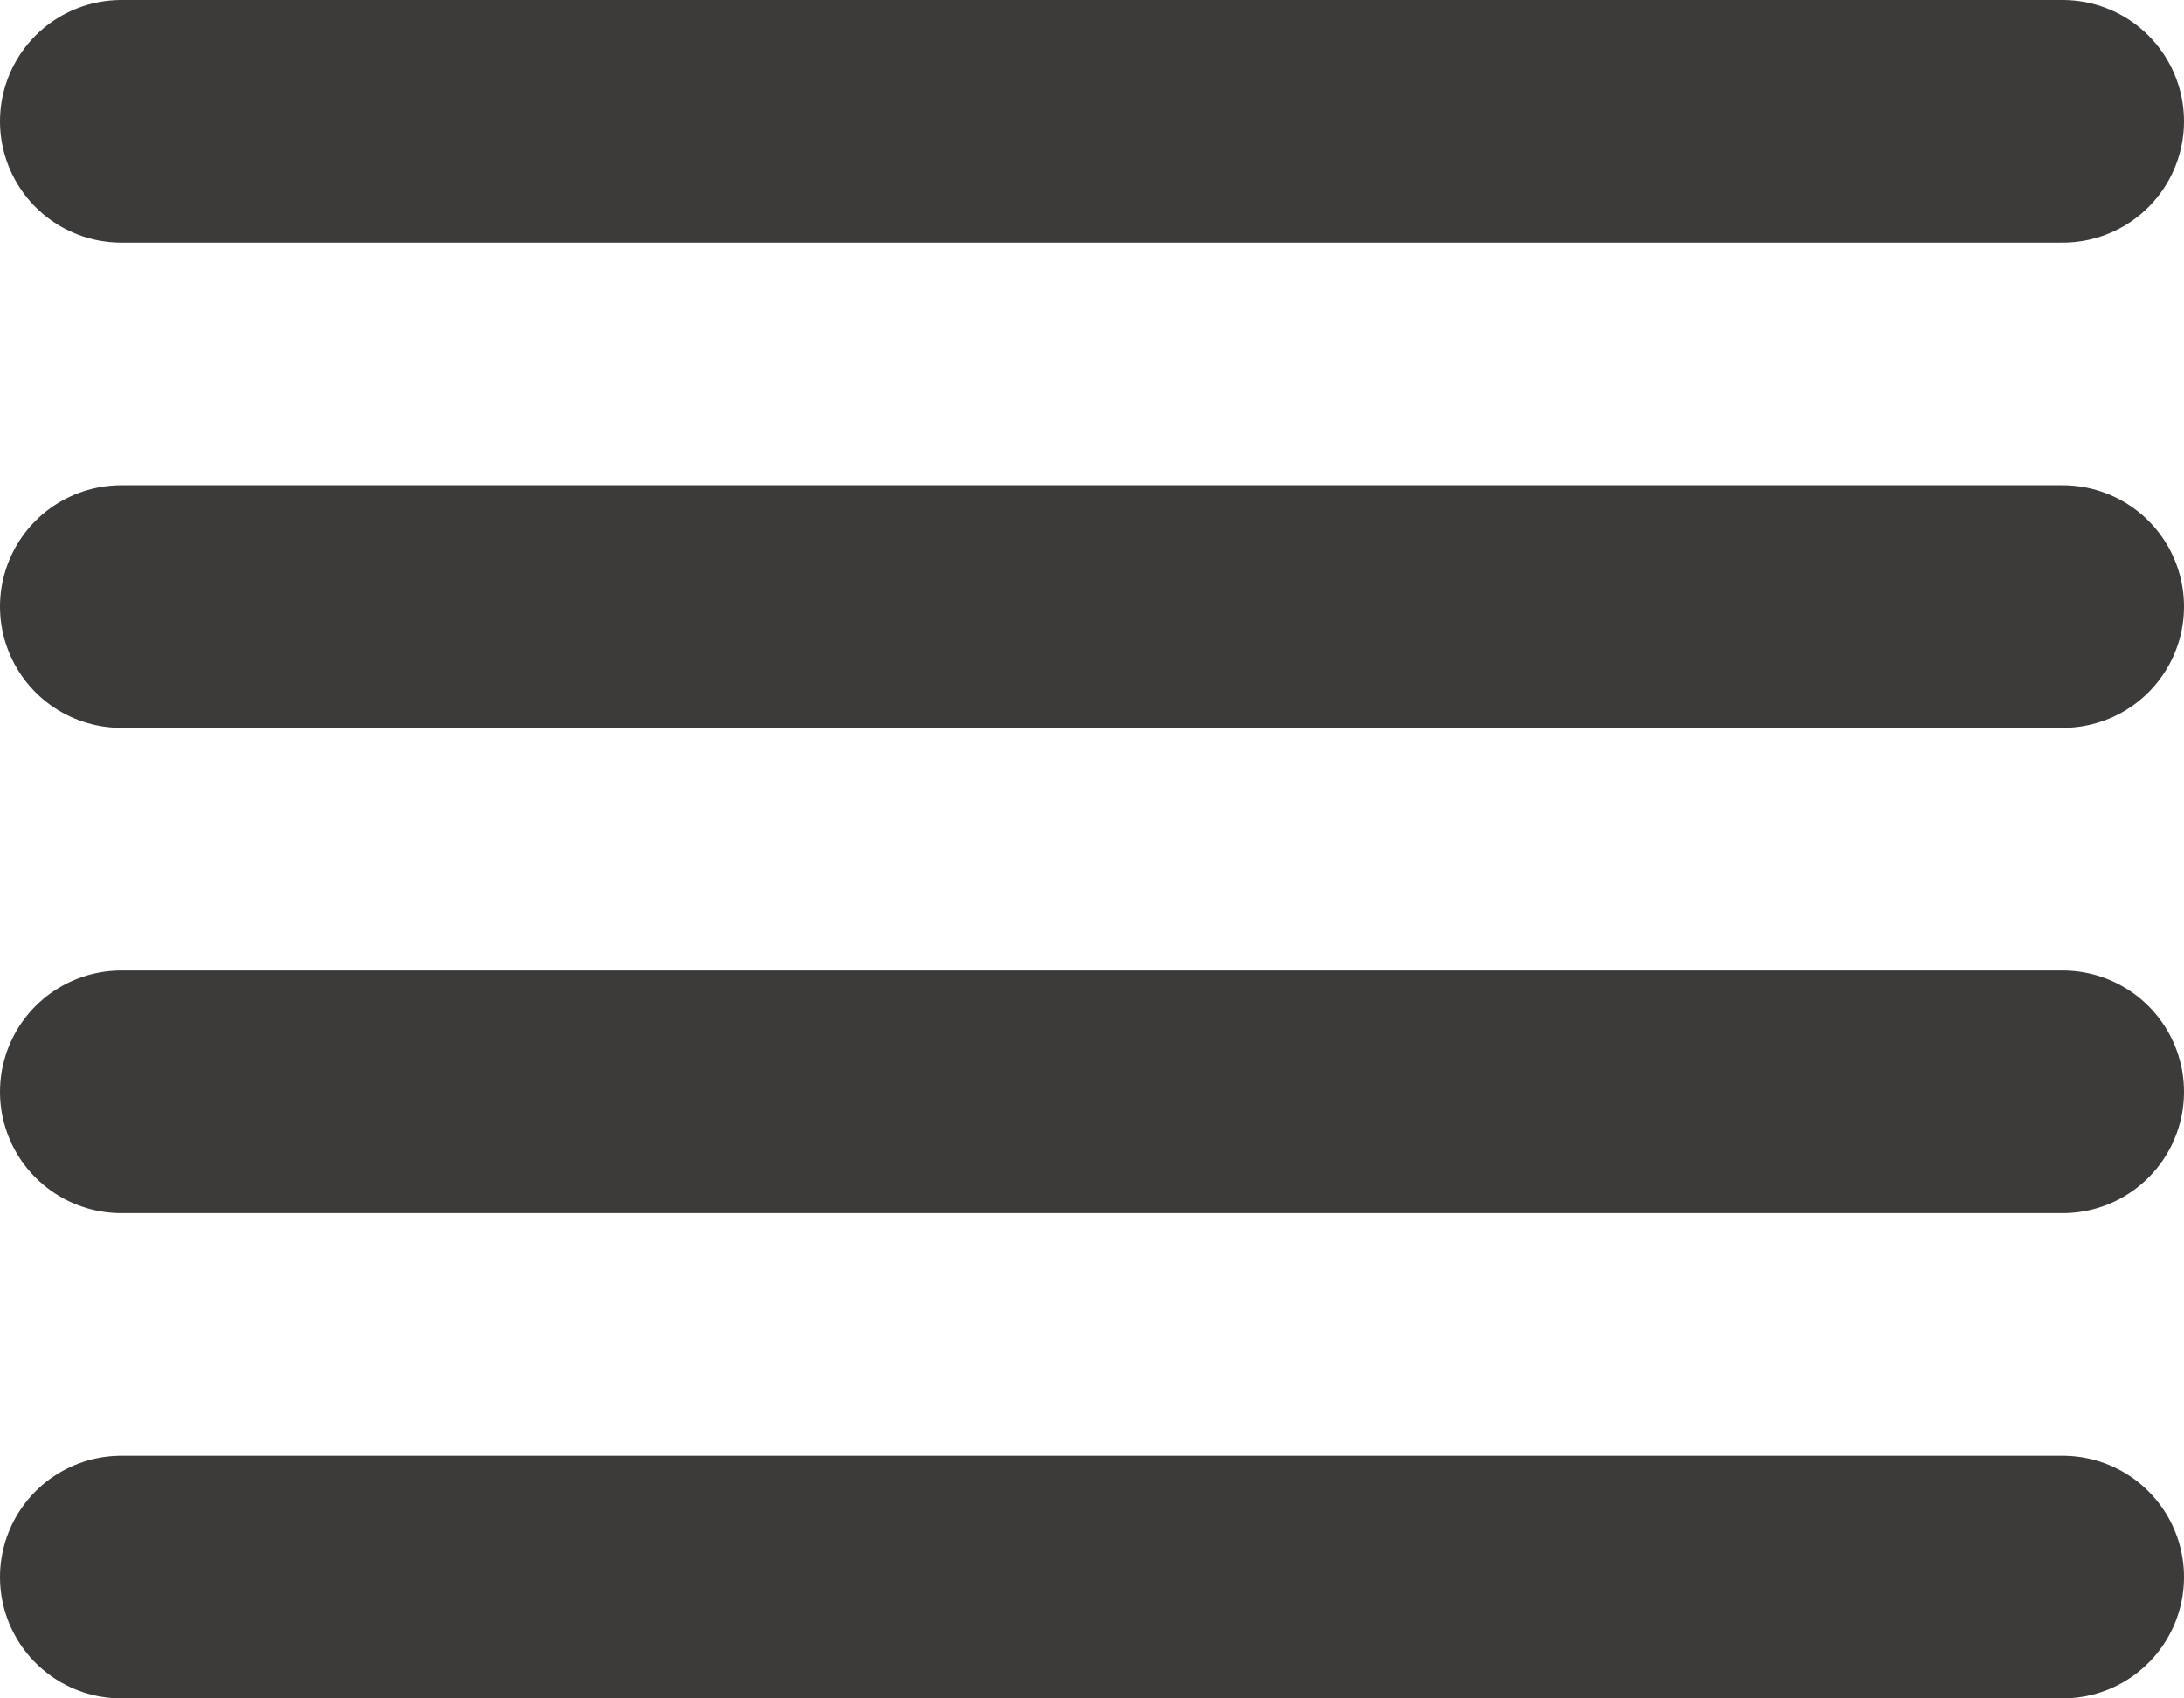 <svg width="18" height="14" viewBox="0 0 18 14" fill="none" xmlns="http://www.w3.org/2000/svg">
<path d="M1 1H17M1 5H17M1 9H17M1 13H17" stroke="#3D3B39" stroke-width="2" stroke-linecap="round" stroke-linejoin="round"/>
</svg>
